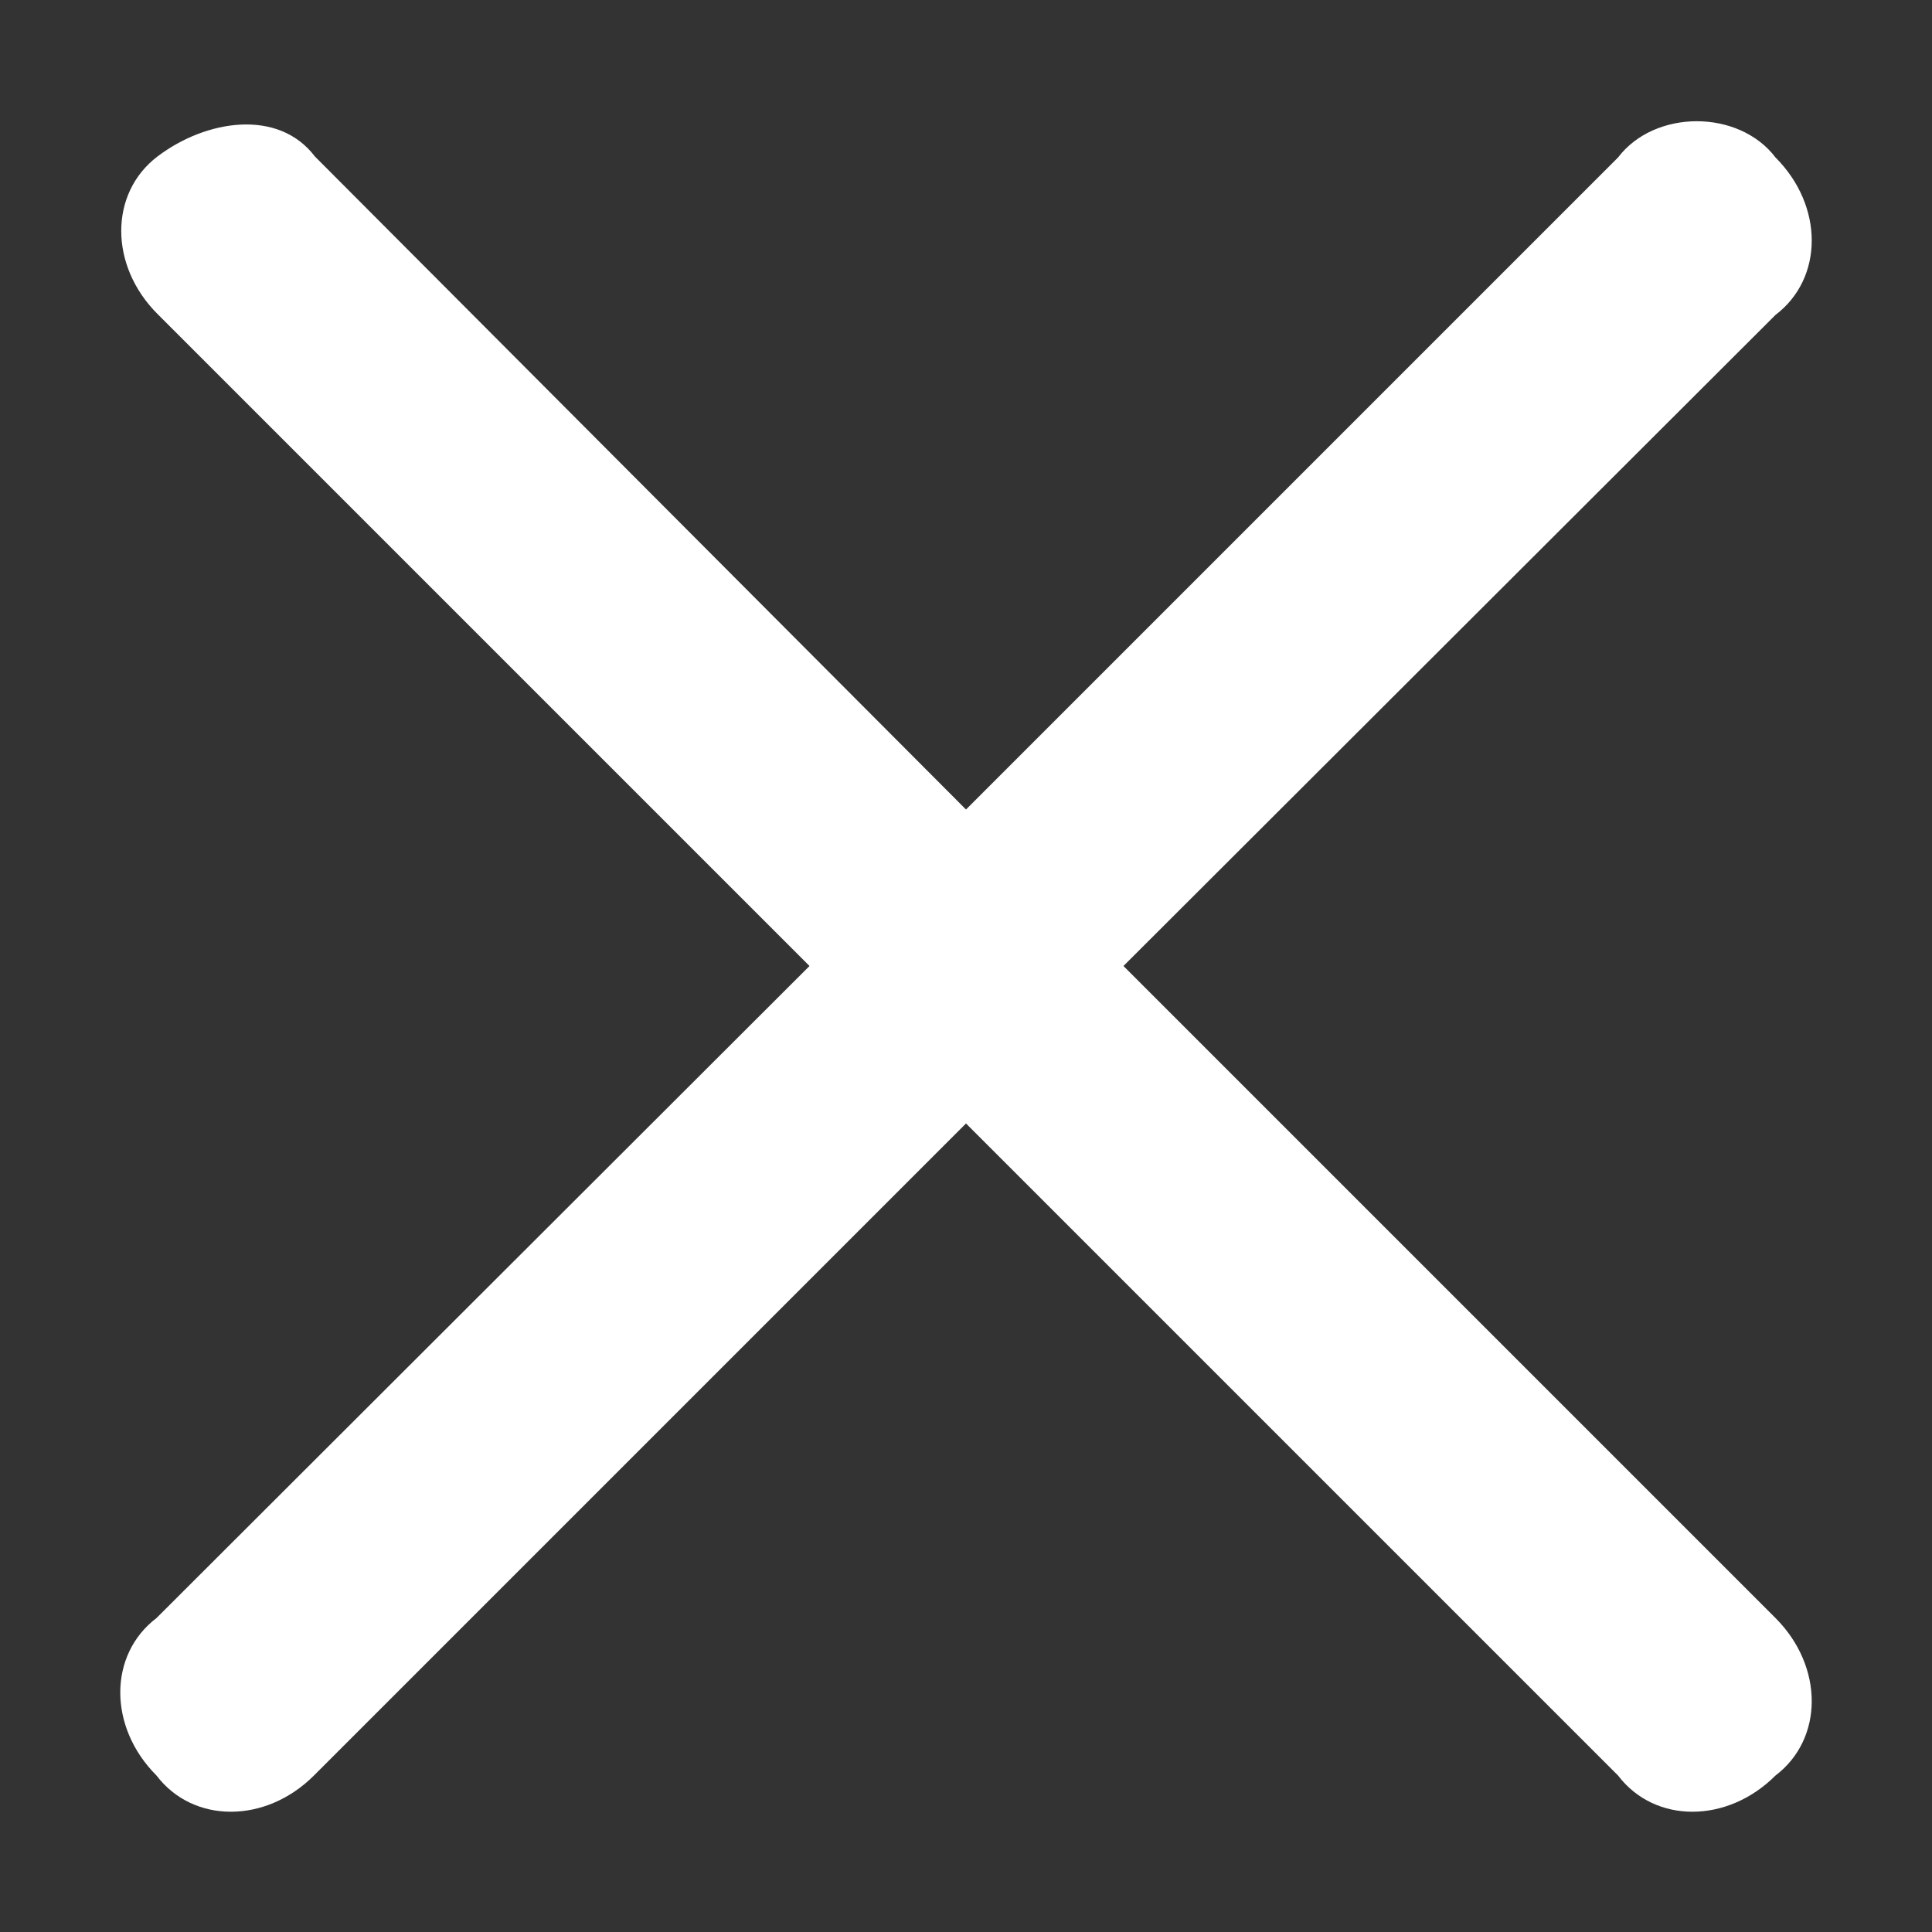 <?xml version="1.0" encoding="utf-8"?>
<!-- Generator: Adobe Illustrator 23.1.0, SVG Export Plug-In . SVG Version: 6.00 Build 0)  -->
<svg version="1.1" id="图层_1" xmlns="http://www.w3.org/2000/svg" xmlns:xlink="http://www.w3.org/1999/xlink" x="0px" y="0px"
	 viewBox="0 0 200 200" style="enable-background:new 0 0 200 200;" xml:space="preserve">
<rect x="0" y="0" width="200" height="200" fill="#333333" stroke="none"/>
<style type="text/css">
	.st0{fill:#FFFFFF;}
</style>
<path class="st0" d="M183.8,16.3c5,5,5,12.5,0,16.3L116.3,100l67.5,67.5c5,5,5,12.5,0,16.3c-5,5-12.5,5-16.3,0L100,116.3l-67.5,67.5
	c-5,5-12.5,5-16.3,0c-5-5-5-12.5,0-16.3L83.8,100L16.3,32.5c-5-5-5-12.5,0-16.3s12.5-5,16.3,0L100,83.8l67.5-67.5
	C171.3,11.3,180,11.3,183.8,16.3z"/>
</svg>
